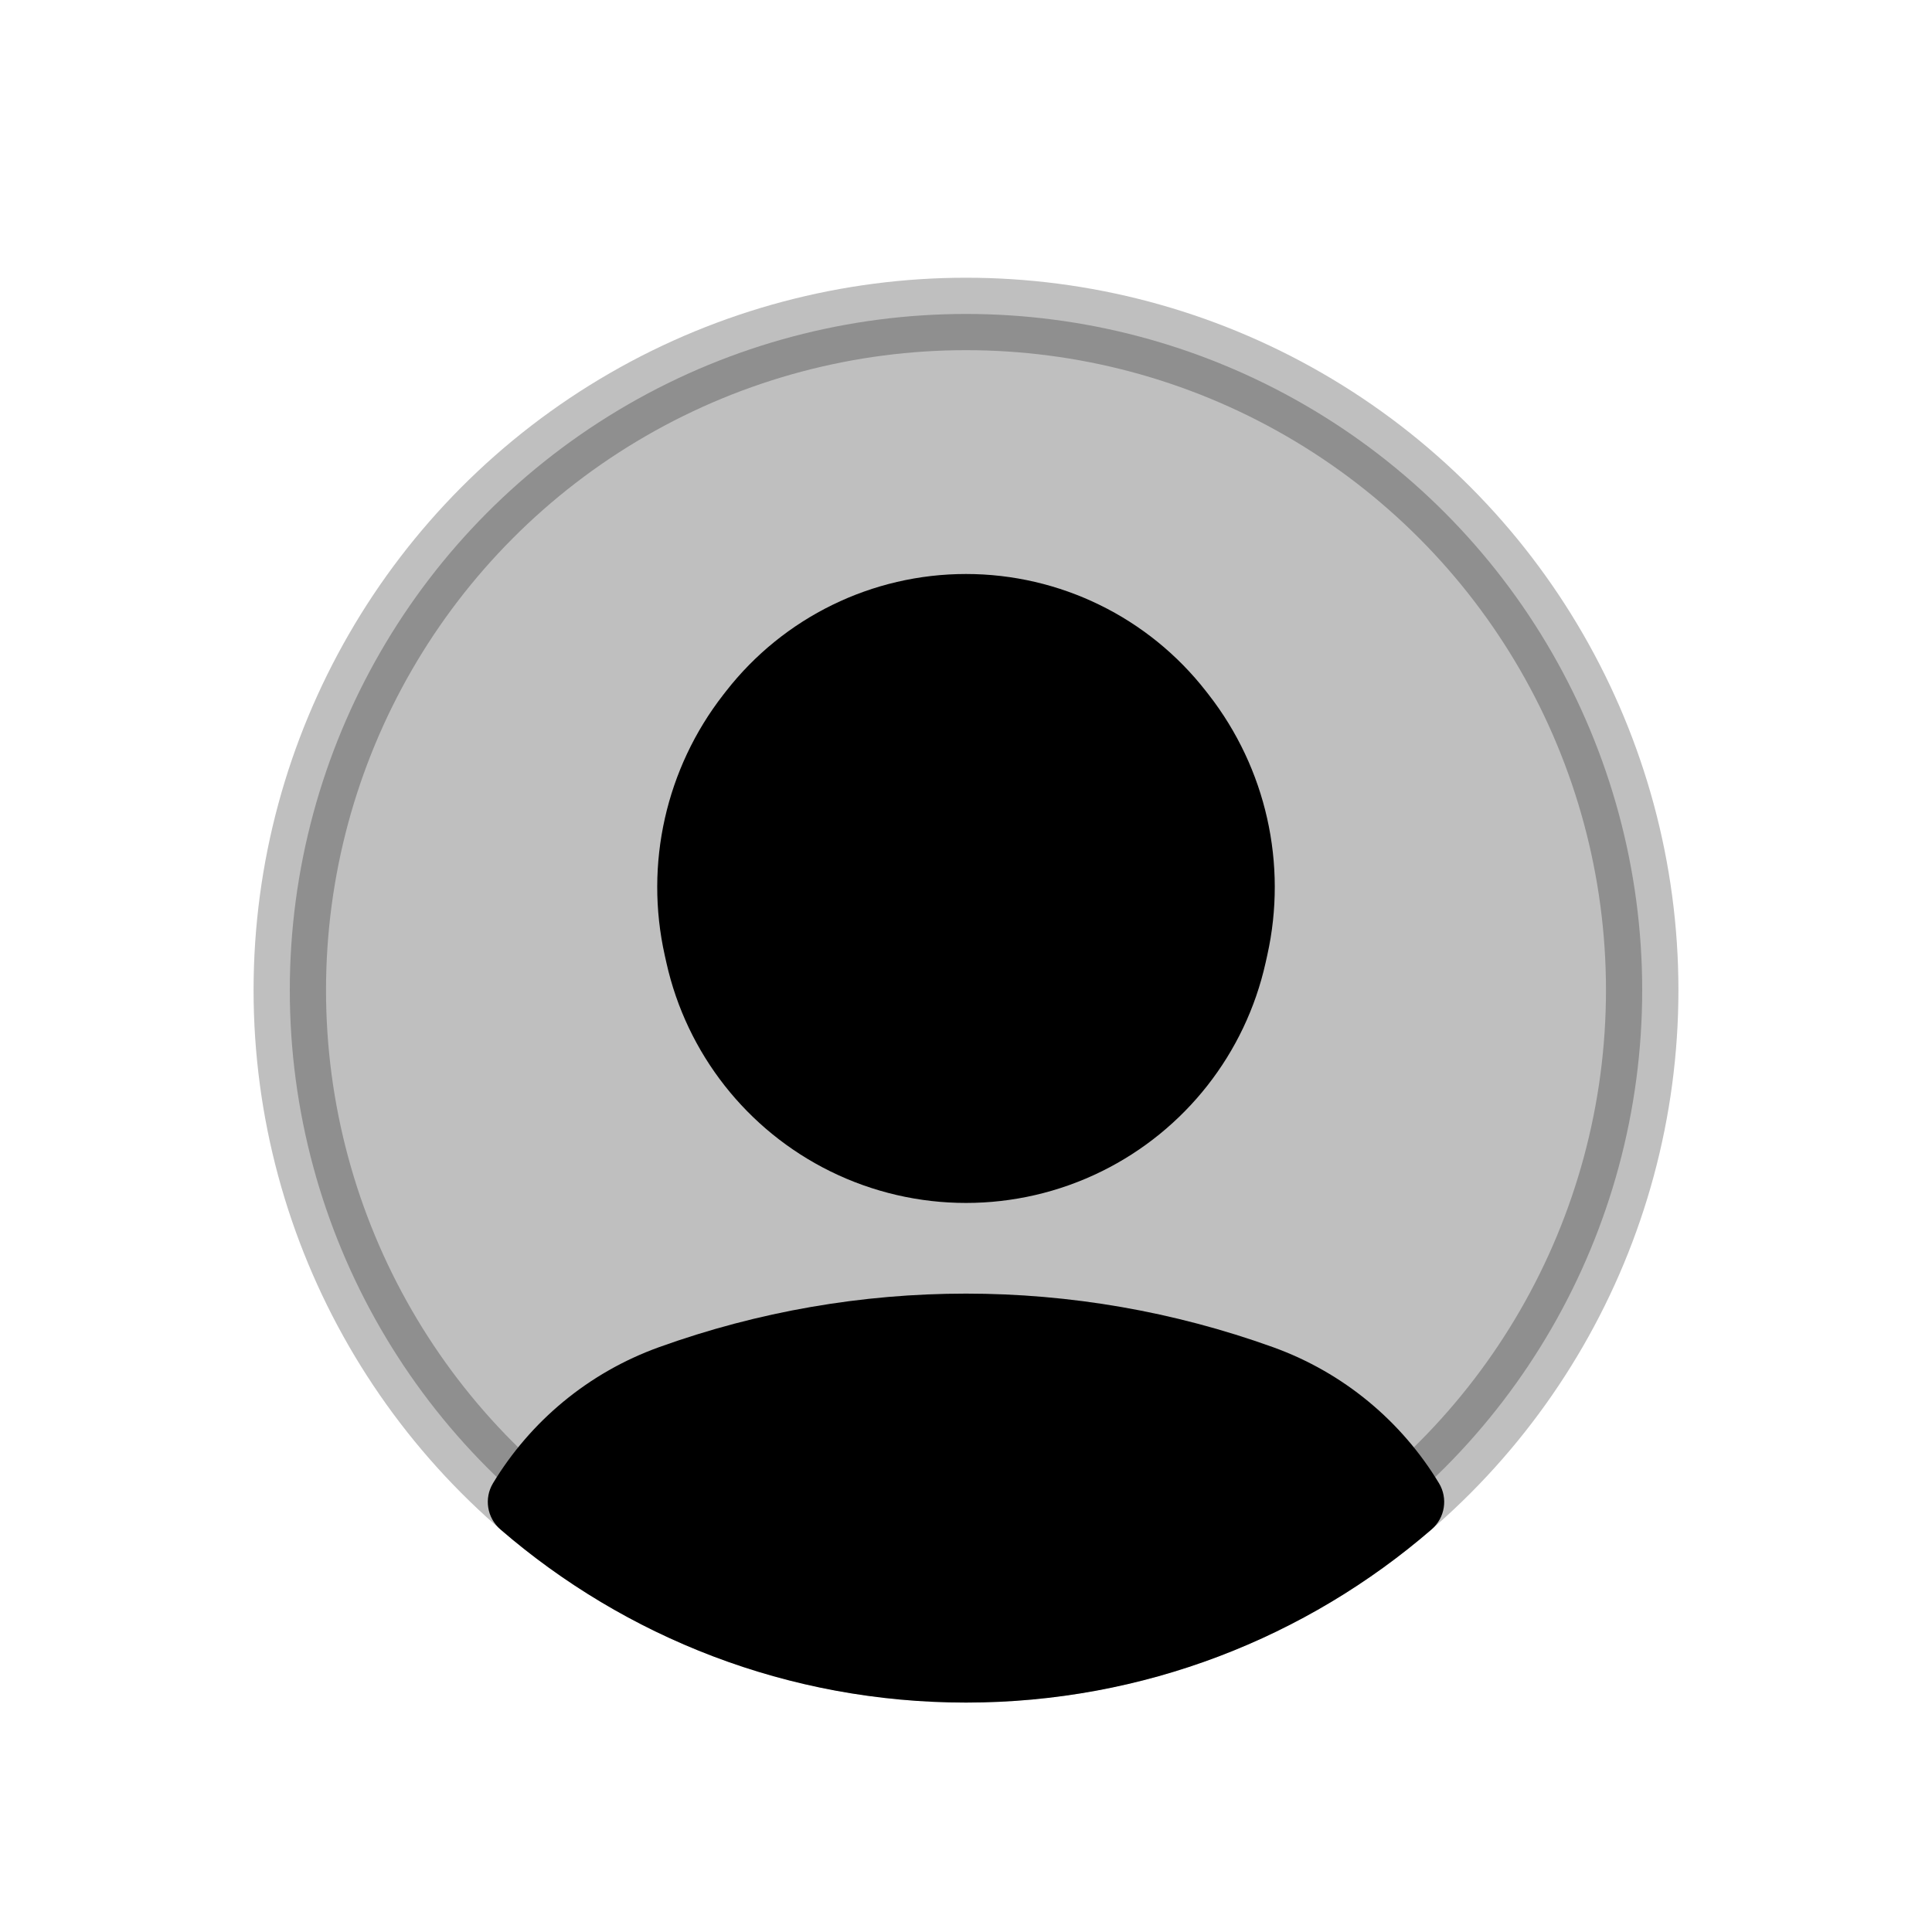 <svg viewBox="0 0 80 80" fill="none">
  <circle opacity="0.25" cx="40" cy="41" r="28" fill="currentColor" stroke="currentColor" stroke-width="3" />
  <path fill-rule="evenodd" clip-rule="evenodd" d="M58.301 62.192C53.394 66.434 46.997 69 40 69C33.004 69 26.607 66.434 21.699 62.192C23.069 59.926 25.192 58.132 27.801 57.193C35.686 54.356 44.314 54.356 52.2 57.193C54.808 58.132 56.932 59.926 58.301 62.192ZM44.958 47.155C48.002 45.654 50.203 42.854 50.941 39.54L51.011 39.227C51.756 35.886 50.969 32.388 48.866 29.688L48.756 29.547C46.653 26.846 43.422 25.268 40 25.268C36.578 25.268 33.347 26.846 31.244 29.547L31.134 29.688C29.031 32.388 28.245 35.886 28.989 39.227L29.059 39.54C29.798 42.854 31.998 45.654 35.042 47.155C38.168 48.696 41.832 48.696 44.958 47.155Z" fill="currentColor" />
  <path d="M58.301 62.192L59.282 63.327C59.835 62.849 59.963 62.042 59.585 61.416L58.301 62.192ZM21.699 62.192L20.415 61.416C20.037 62.041 20.165 62.849 20.718 63.327L21.699 62.192ZM27.801 57.193L27.293 55.782H27.293L27.801 57.193ZM52.2 57.193L51.692 58.605L52.2 57.193ZM50.941 39.54L49.477 39.214V39.214L50.941 39.54ZM44.958 47.155L44.294 45.81H44.294L44.958 47.155ZM51.011 39.227L52.475 39.553V39.553L51.011 39.227ZM48.866 29.688L50.05 28.766L50.05 28.766L48.866 29.688ZM48.756 29.547L47.573 30.468L47.573 30.468L48.756 29.547ZM31.244 29.547L30.061 28.625L31.244 29.547ZM31.134 29.688L29.951 28.766L31.134 29.688ZM28.989 39.227L27.525 39.553L27.525 39.553L28.989 39.227ZM29.059 39.54L30.523 39.214V39.214L29.059 39.54ZM35.042 47.155L35.706 45.81H35.706L35.042 47.155ZM57.32 61.057C52.675 65.073 46.623 67.5 40 67.5V70.5C47.37 70.5 54.112 67.796 59.282 63.327L57.32 61.057ZM40 67.5C33.378 67.5 27.326 65.073 22.68 61.057L20.718 63.327C25.888 67.795 32.63 70.5 40 70.5V67.5ZM27.293 55.782C24.353 56.84 21.958 58.863 20.415 61.416L22.983 62.968C24.179 60.989 26.032 59.424 28.308 58.605L27.293 55.782ZM52.708 55.782C44.494 52.827 35.507 52.827 27.293 55.782L28.308 58.605C35.866 55.886 44.135 55.886 51.692 58.605L52.708 55.782ZM59.585 61.416C58.042 58.863 55.648 56.84 52.708 55.782L51.692 58.605C53.968 59.424 55.822 60.989 57.017 62.968L59.585 61.416ZM49.477 39.214C48.837 42.084 46.932 44.509 44.294 45.81L45.621 48.501C49.073 46.798 51.568 43.623 52.405 39.867L49.477 39.214ZM49.547 38.9L49.477 39.214L52.405 39.867L52.475 39.553L49.547 38.9ZM47.683 30.61C49.51 32.956 50.194 35.997 49.547 38.9L52.475 39.553C53.317 35.776 52.428 31.82 50.05 28.766L47.683 30.61ZM47.573 30.468L47.683 30.61L50.05 28.766L49.94 28.625L47.573 30.468ZM40 26.768C42.96 26.768 45.754 28.133 47.573 30.468L49.94 28.625C47.553 25.56 43.885 23.768 40 23.768V26.768ZM32.428 30.468C34.246 28.133 37.041 26.768 40 26.768V23.768C36.115 23.768 32.448 25.56 30.061 28.625L32.428 30.468ZM32.318 30.61L32.428 30.468L30.061 28.625L29.951 28.766L32.318 30.61ZM30.453 38.9C29.806 35.997 30.49 32.956 32.318 30.61L29.951 28.766C27.573 31.82 26.683 35.776 27.525 39.553L30.453 38.9ZM30.523 39.214L30.453 38.9L27.525 39.553L27.595 39.867L30.523 39.214ZM35.706 45.81C33.069 44.509 31.163 42.084 30.523 39.214L27.595 39.867C28.433 43.623 30.927 46.798 34.379 48.501L35.706 45.81ZM44.294 45.81C41.587 47.145 38.413 47.145 35.706 45.81L34.379 48.501C37.923 50.248 42.078 50.248 45.621 48.501L44.294 45.81Z" fill="currentColor" />
</svg>